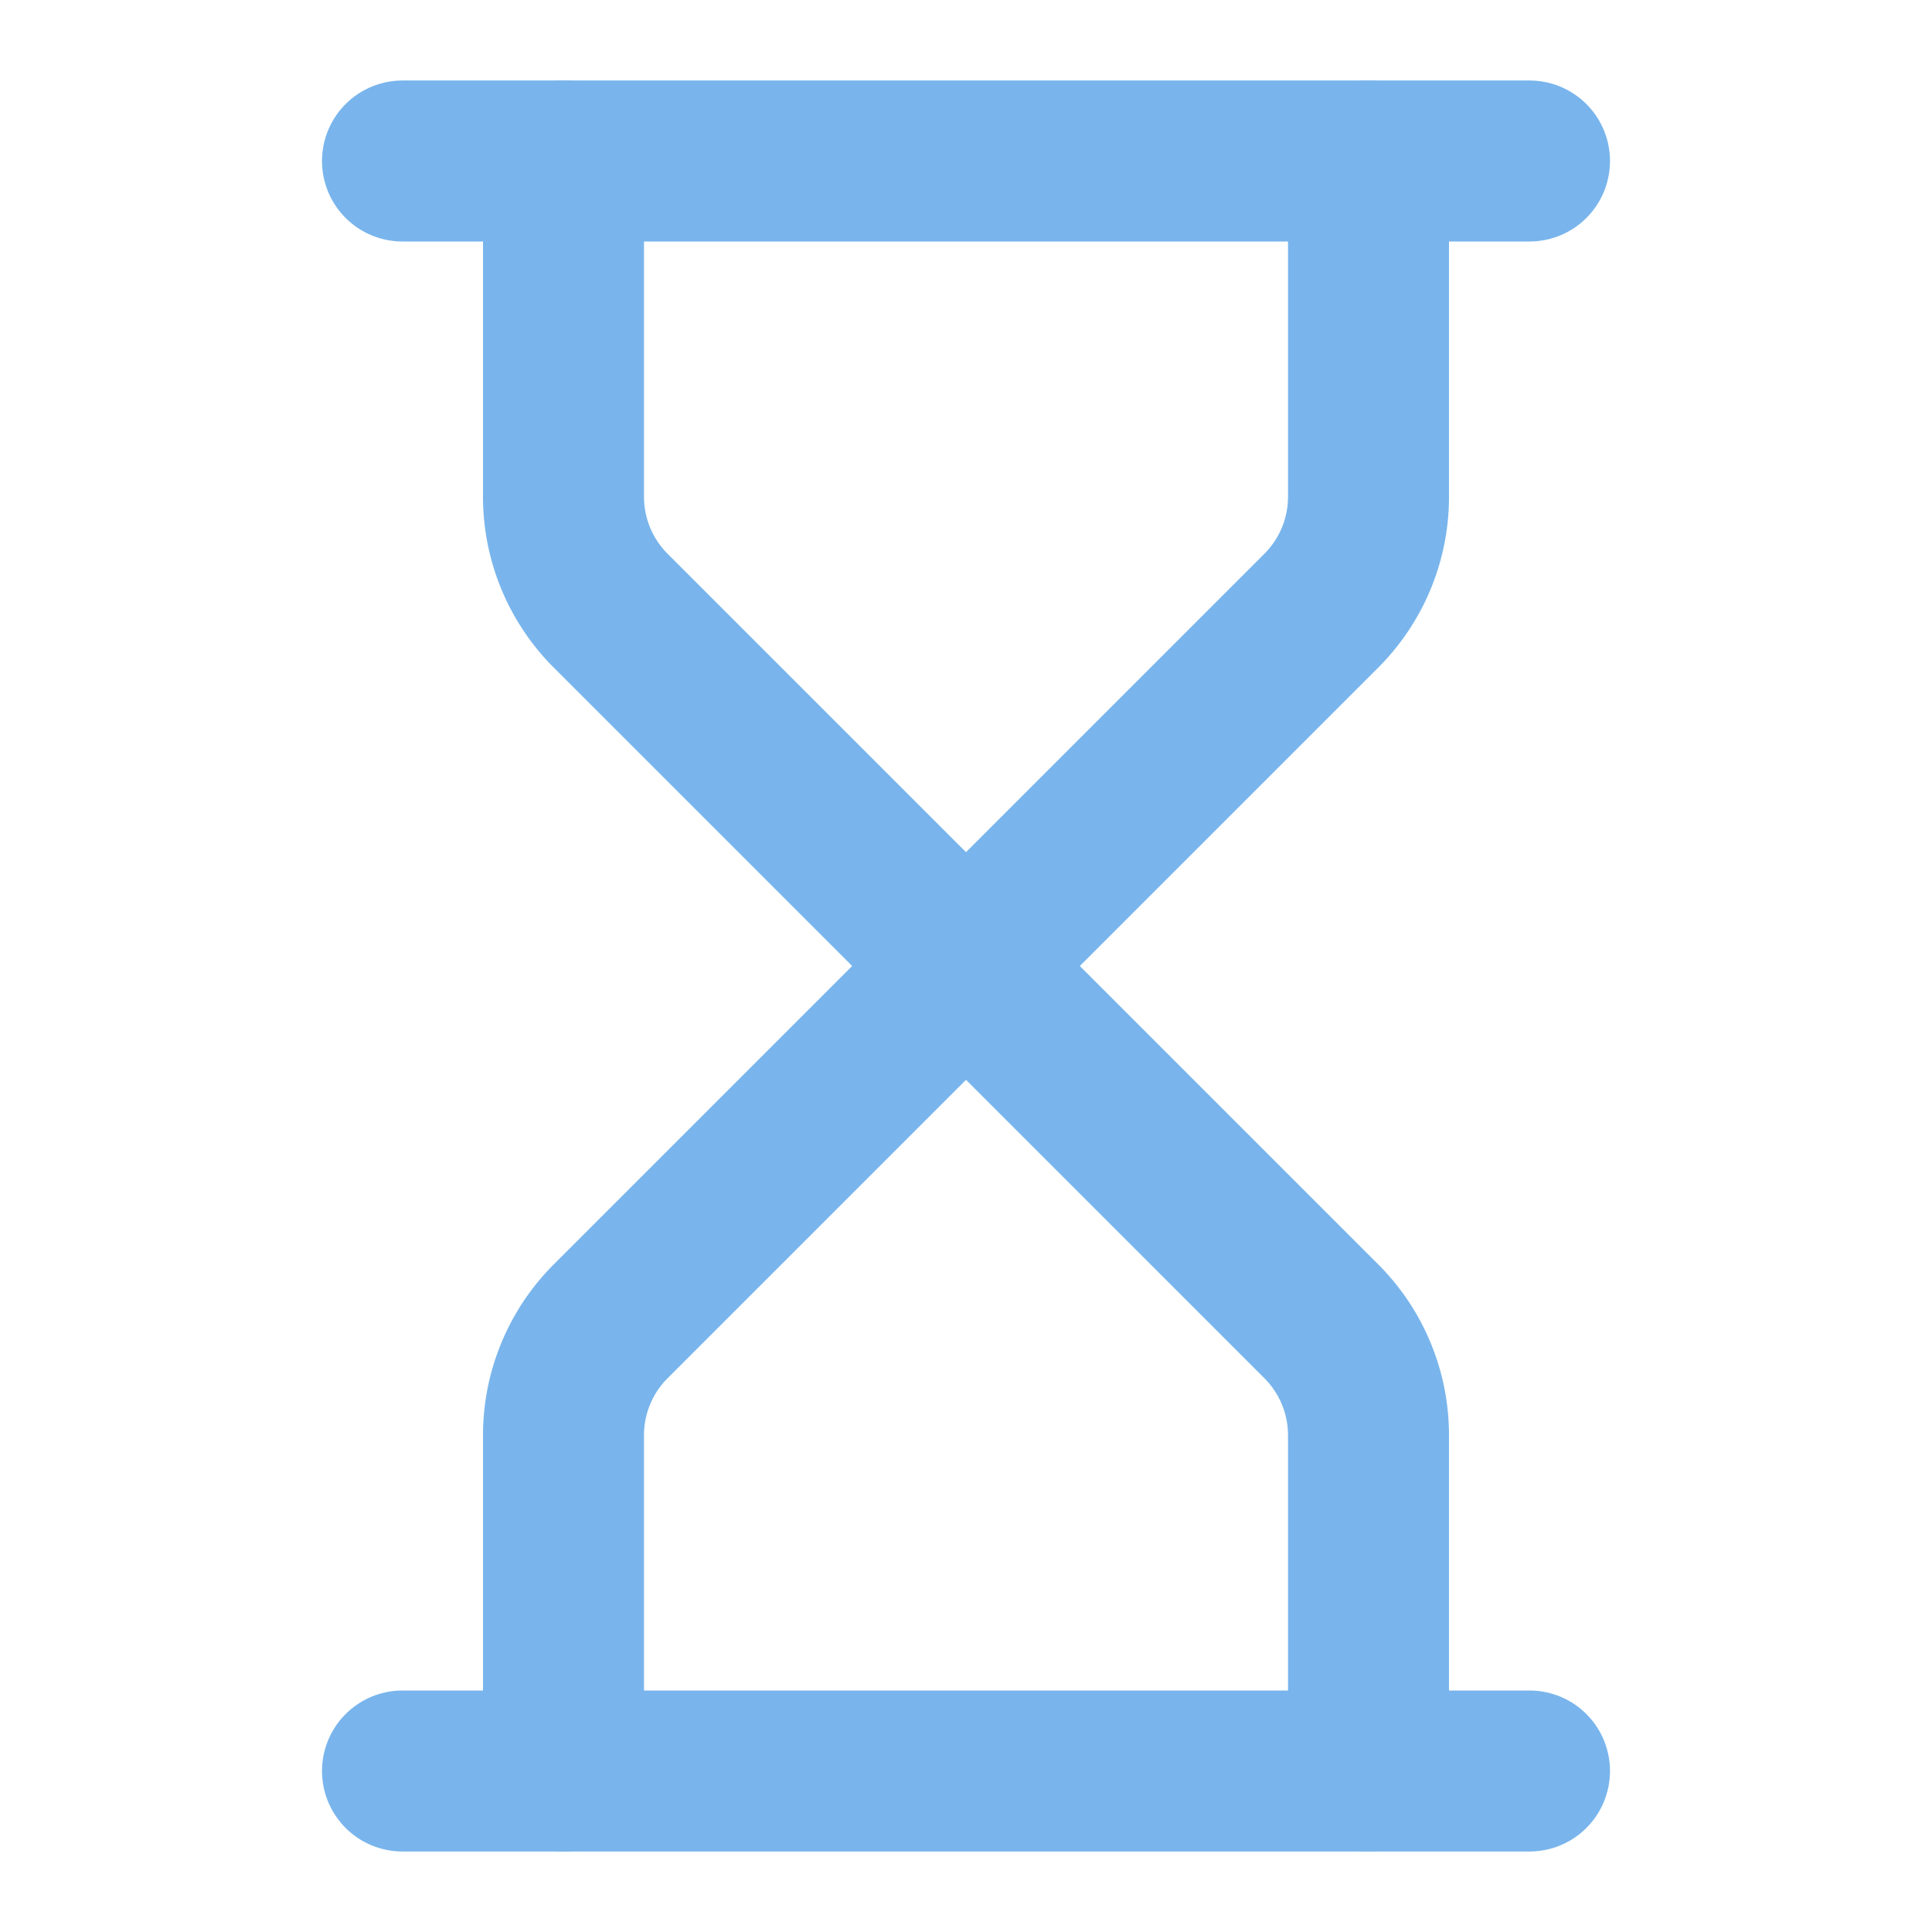 <svg xmlns="http://www.w3.org/2000/svg" width="24" height="24" viewBox="0 0 24 24" fill="none"
    stroke="#79B5EC" stroke-width="2" stroke-linecap="round" stroke-linejoin="round"
>
    <path d="M5 22h14" />
    <path d="M5 2h14" />
    <path d="M17 22v-4.172a2 2 0 0 0-.586-1.414L12 12l-4.414 4.414A2 2 0 0 0 7 17.828V22" />
    <path d="M7 2v4.172a2 2 0 0 0 .586 1.414L12 12l4.414-4.414A2 2 0 0 0 17 6.172V2" />
</svg>